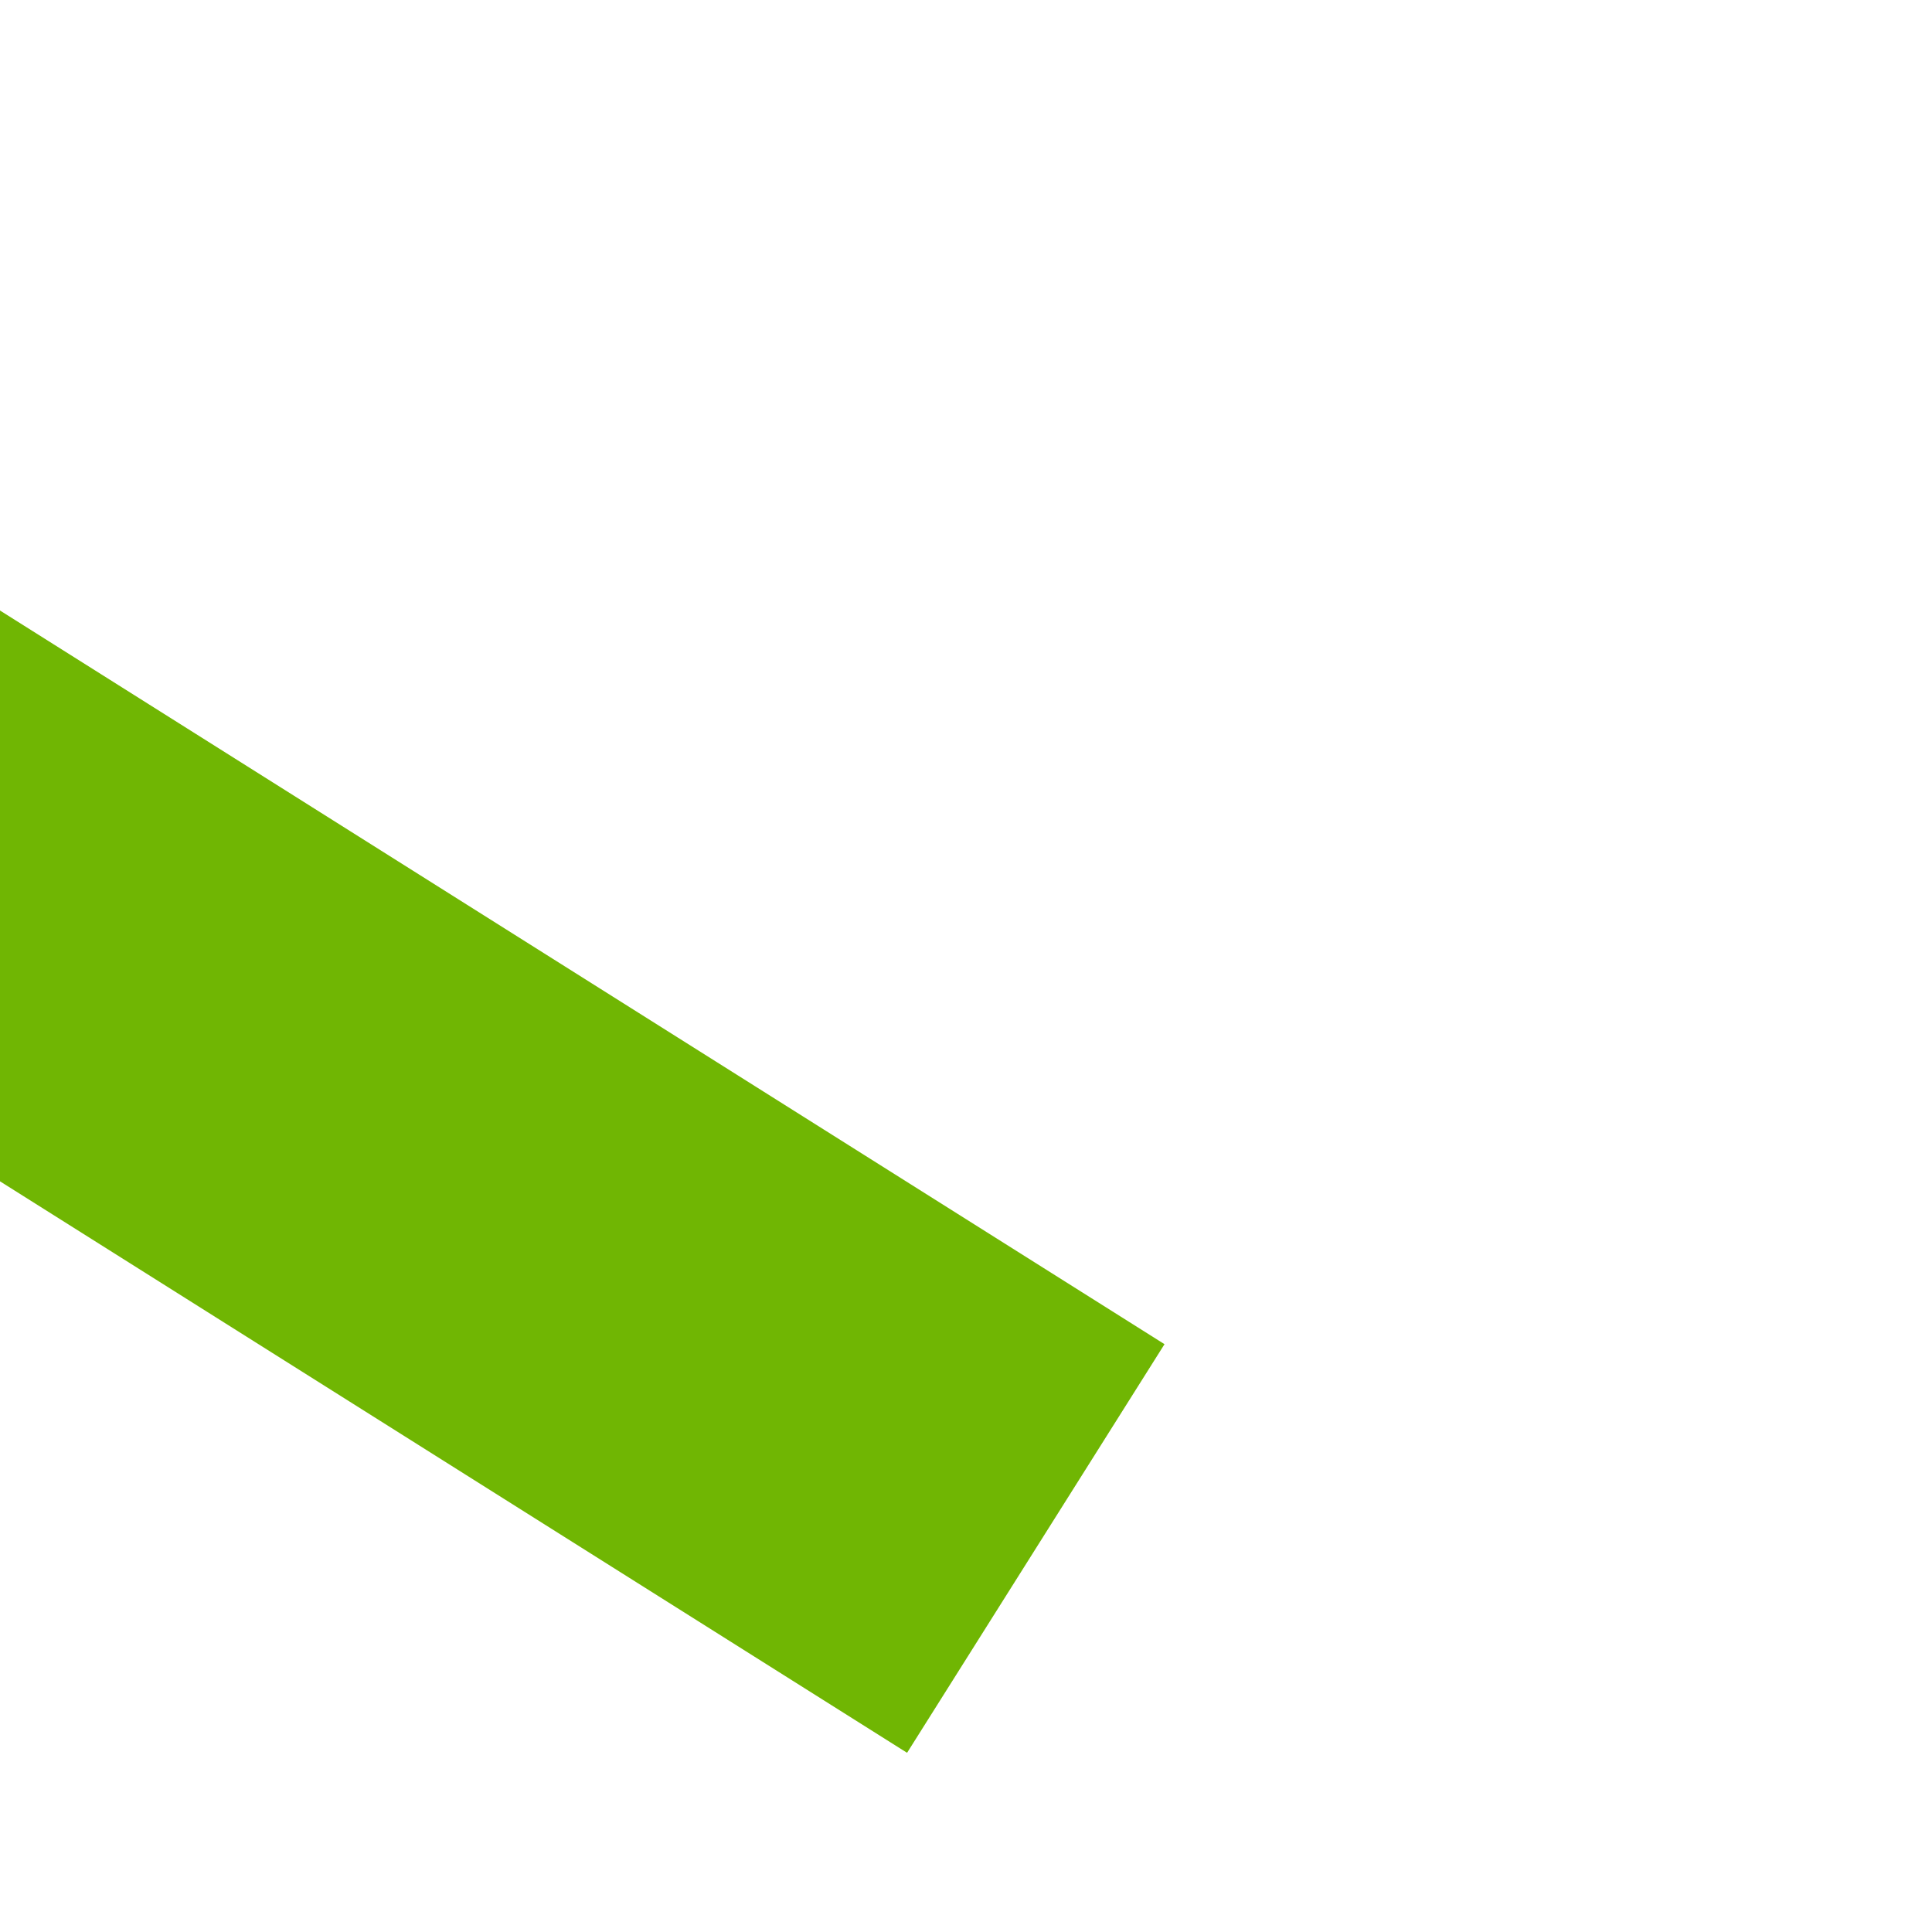 ﻿<?xml version="1.0" encoding="utf-8"?>
<svg version="1.1" xmlns:xlink="http://www.w3.org/1999/xlink" width="4px" height="4px" preserveAspectRatio="xMinYMid meet" viewBox="864 5701  4 2" xmlns="http://www.w3.org/2000/svg">
  <path d="M 865 5688.8  L 871 5682.5  L 865 5676.2  L 865 5688.8  Z " fill-rule="nonzero" fill="#70b603" stroke="none" transform="matrix(-0.846 -0.533 0.533 -0.846 -1488.366 10935.402 )" />
  <path d="M 797 5682.5  L 866 5682.5  " stroke-width="1" stroke-dasharray="9,4" stroke="#70b603" fill="none" transform="matrix(-0.846 -0.533 0.533 -0.846 -1488.366 10935.402 )" />
</svg>